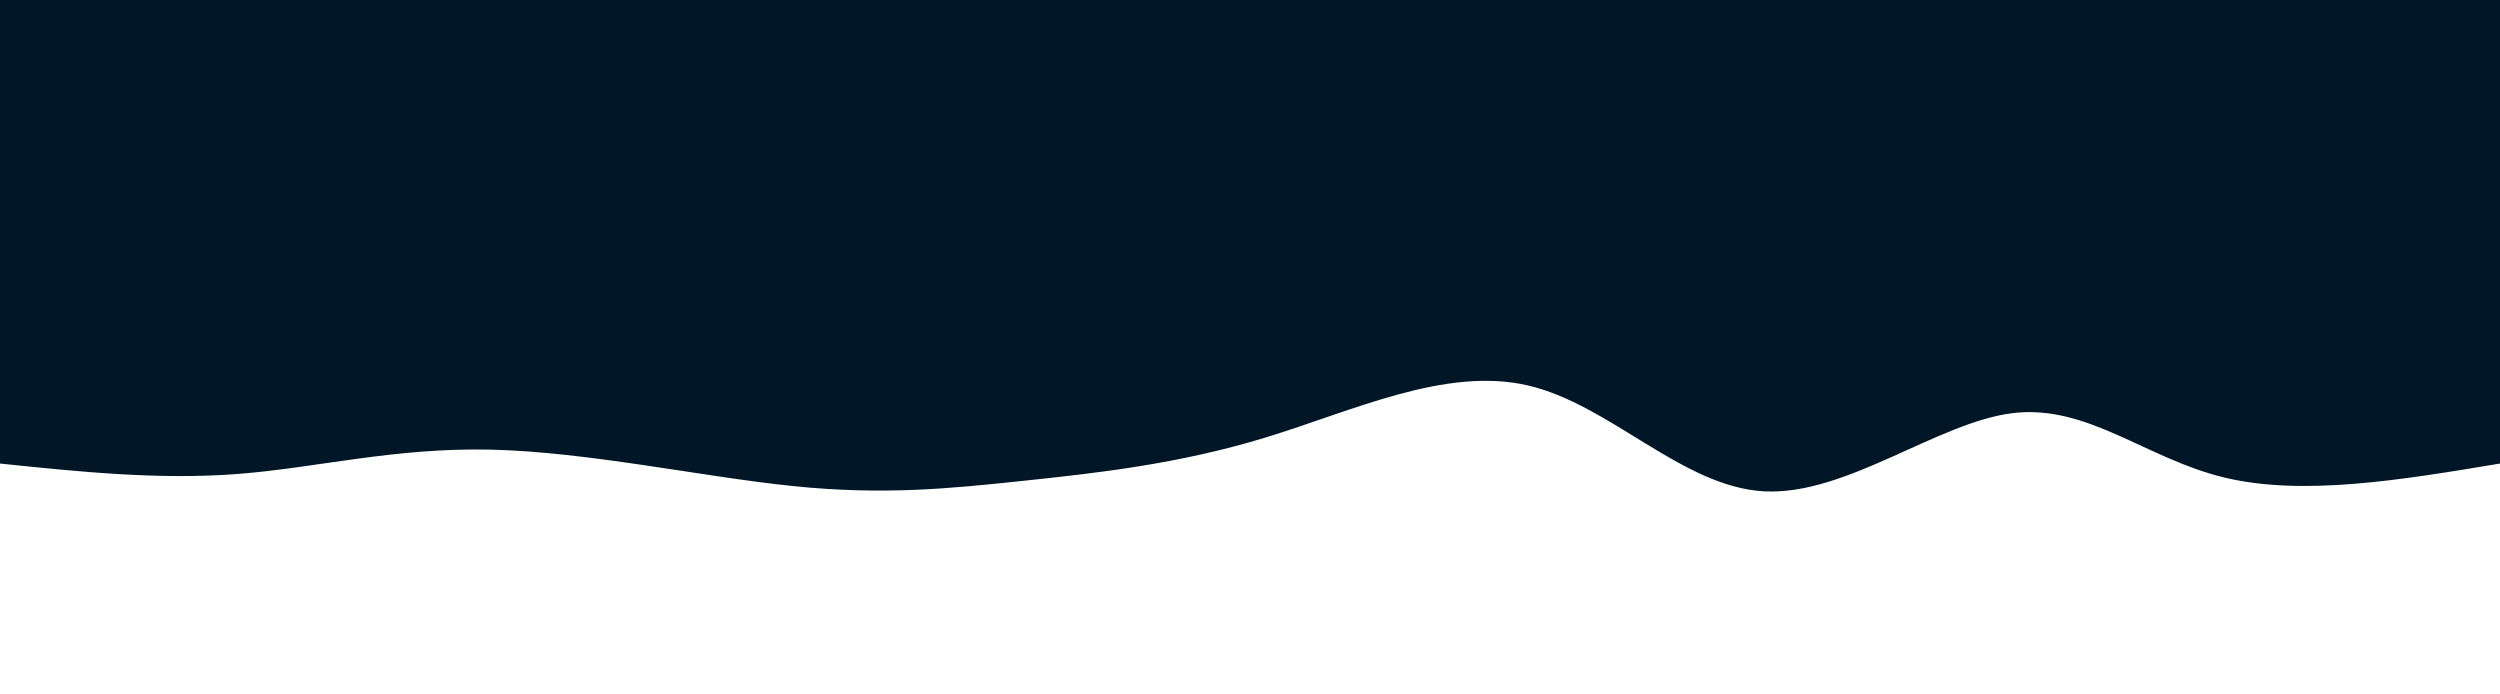 <svg width="100%" height="100%" id="svg" viewBox="0 0 1440 400" xmlns="http://www.w3.org/2000/svg" class="transition duration-300 ease-in-out delay-150"><path d="M 0,400 C 0,400 0,133 0,133 C 56.88,123.515 113.761,114.03 159,125 C 204.239,135.97 237.837,167.396 281,162 C 324.163,156.604 376.891,114.385 424,117 C 471.109,119.615 512.6,167.063 560,178 C 607.4,188.937 660.708,163.364 711,148 C 761.292,132.636 808.567,127.483 851,123 C 893.433,118.517 931.023,114.706 983,120 C 1034.977,125.294 1101.34,139.695 1157,141 C 1212.66,142.305 1257.617,130.516 1303,127 C 1348.383,123.484 1394.191,128.242 1440,133 C 1440,133 1440,400 1440,400 Z" stroke="none" stroke-width="0" fill="#01162788" class="transition-all duration-300 ease-in-out delay-150 path-0" transform="rotate(-180 720 200)"></path><path d="M 0,400 C 0,400 0,266 0,266 C 57.863,269.257 115.726,272.514 168,285 C 220.274,297.486 266.961,319.2 308,304 C 349.039,288.8 384.432,236.685 423,226 C 461.568,215.315 503.311,246.058 553,270 C 602.689,293.942 660.325,311.081 707,305 C 753.675,298.919 789.388,269.616 844,268 C 898.612,266.384 972.123,292.453 1026,294 C 1079.877,295.547 1114.121,272.57 1158,277 C 1201.879,281.43 1255.394,313.266 1304,316 C 1352.606,318.734 1396.303,292.367 1440,266 C 1440,266 1440,400 1440,400 Z" stroke="none" stroke-width="0" fill="#011627ff" class="transition-all duration-300 ease-in-out delay-150 path-1" transform="rotate(-180 720 200)"></path></svg>